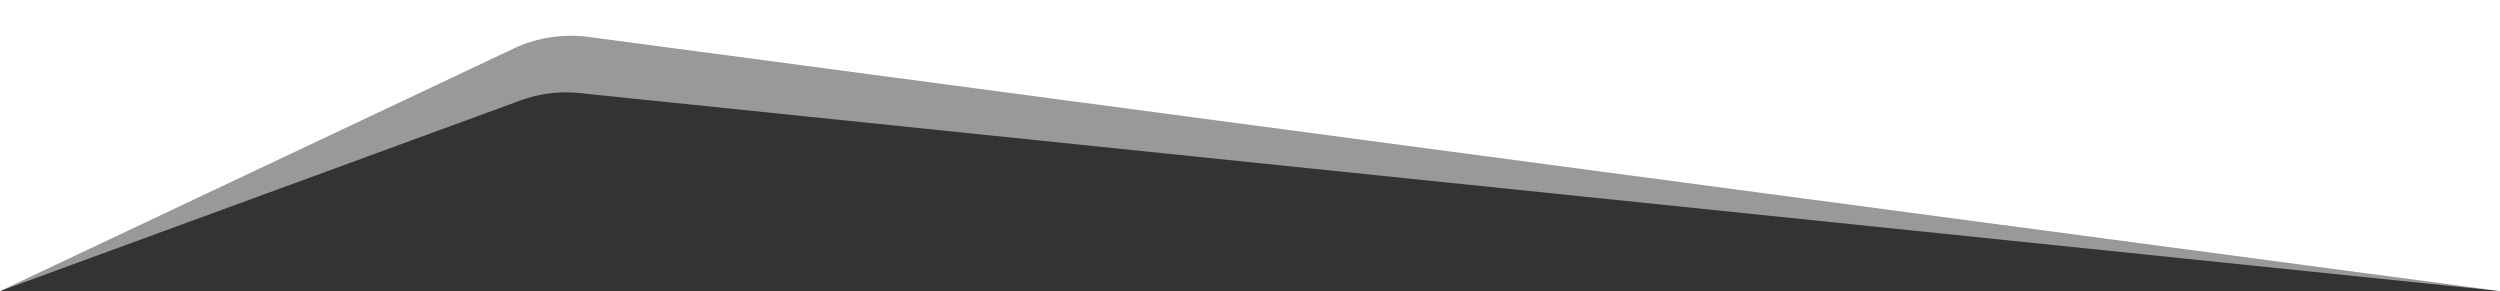 <svg xmlns="http://www.w3.org/2000/svg" width="1920" height="223.554" viewBox="0 0 1920 223.554">
  <rect x="0" y="0" width="1920" height="223.554" fill="#333333" stroke="none"/>
  <g id="footer-top" transform="translate(1920 223.554) rotate(180)">
    <path id="Path_238" data-name="Path 238" d="M1920,0,1521,146.141a102.729,102.729,0,0,1-46.14,5.924L0,0V223.554H1920Z" fill="rgba(255,255,255,0.5)"/>
    <path id="Path_239" data-name="Path 239" d="M1920,0,1526.85,185.646a103.988,103.988,0,0,1-58.635,9.581L0,0V223.554H1920Z" fill="#fff"/>
  </g>
</svg>
